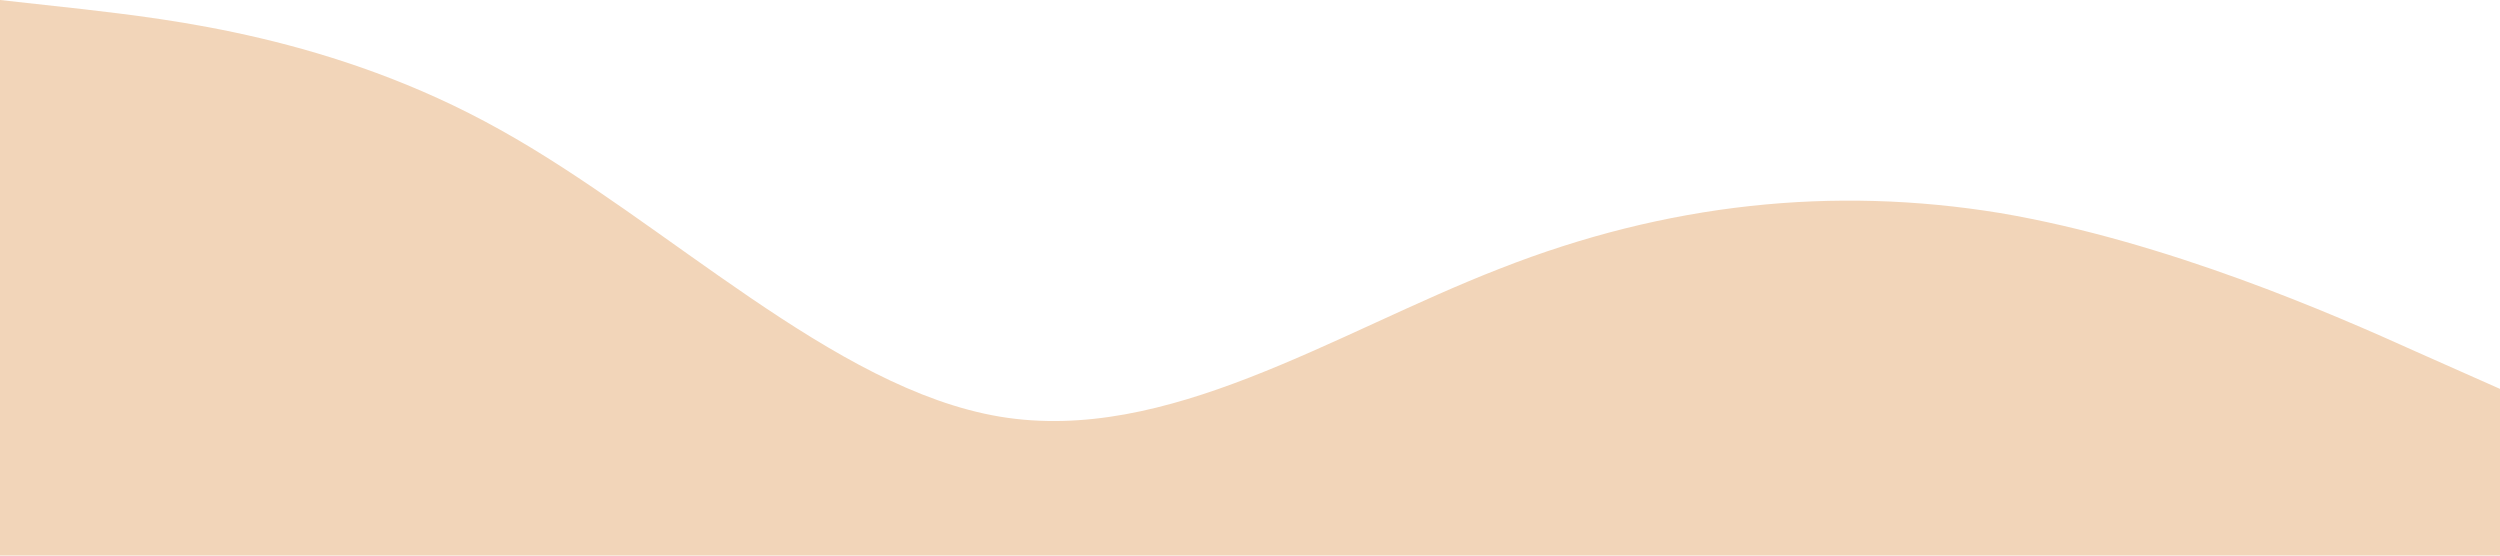 <?xml version="1.0" standalone="no"?><svg xmlns="http://www.w3.org/2000/svg" viewBox="0 0 1440 320"><path fill="#f2d5b9" fill-opacity="1" d="M0,0L48,5.3C96,11,192,21,288,74.7C384,128,480,224,576,240C672,256,768,192,864,154.7C960,117,1056,107,1152,122.7C1248,139,1344,181,1392,202.7L1440,224L1440,320L1392,320C1344,320,1248,320,1152,320C1056,320,960,320,864,320C768,320,672,320,576,320C480,320,384,320,288,320C192,320,96,320,48,320L0,320Z"></path></svg>